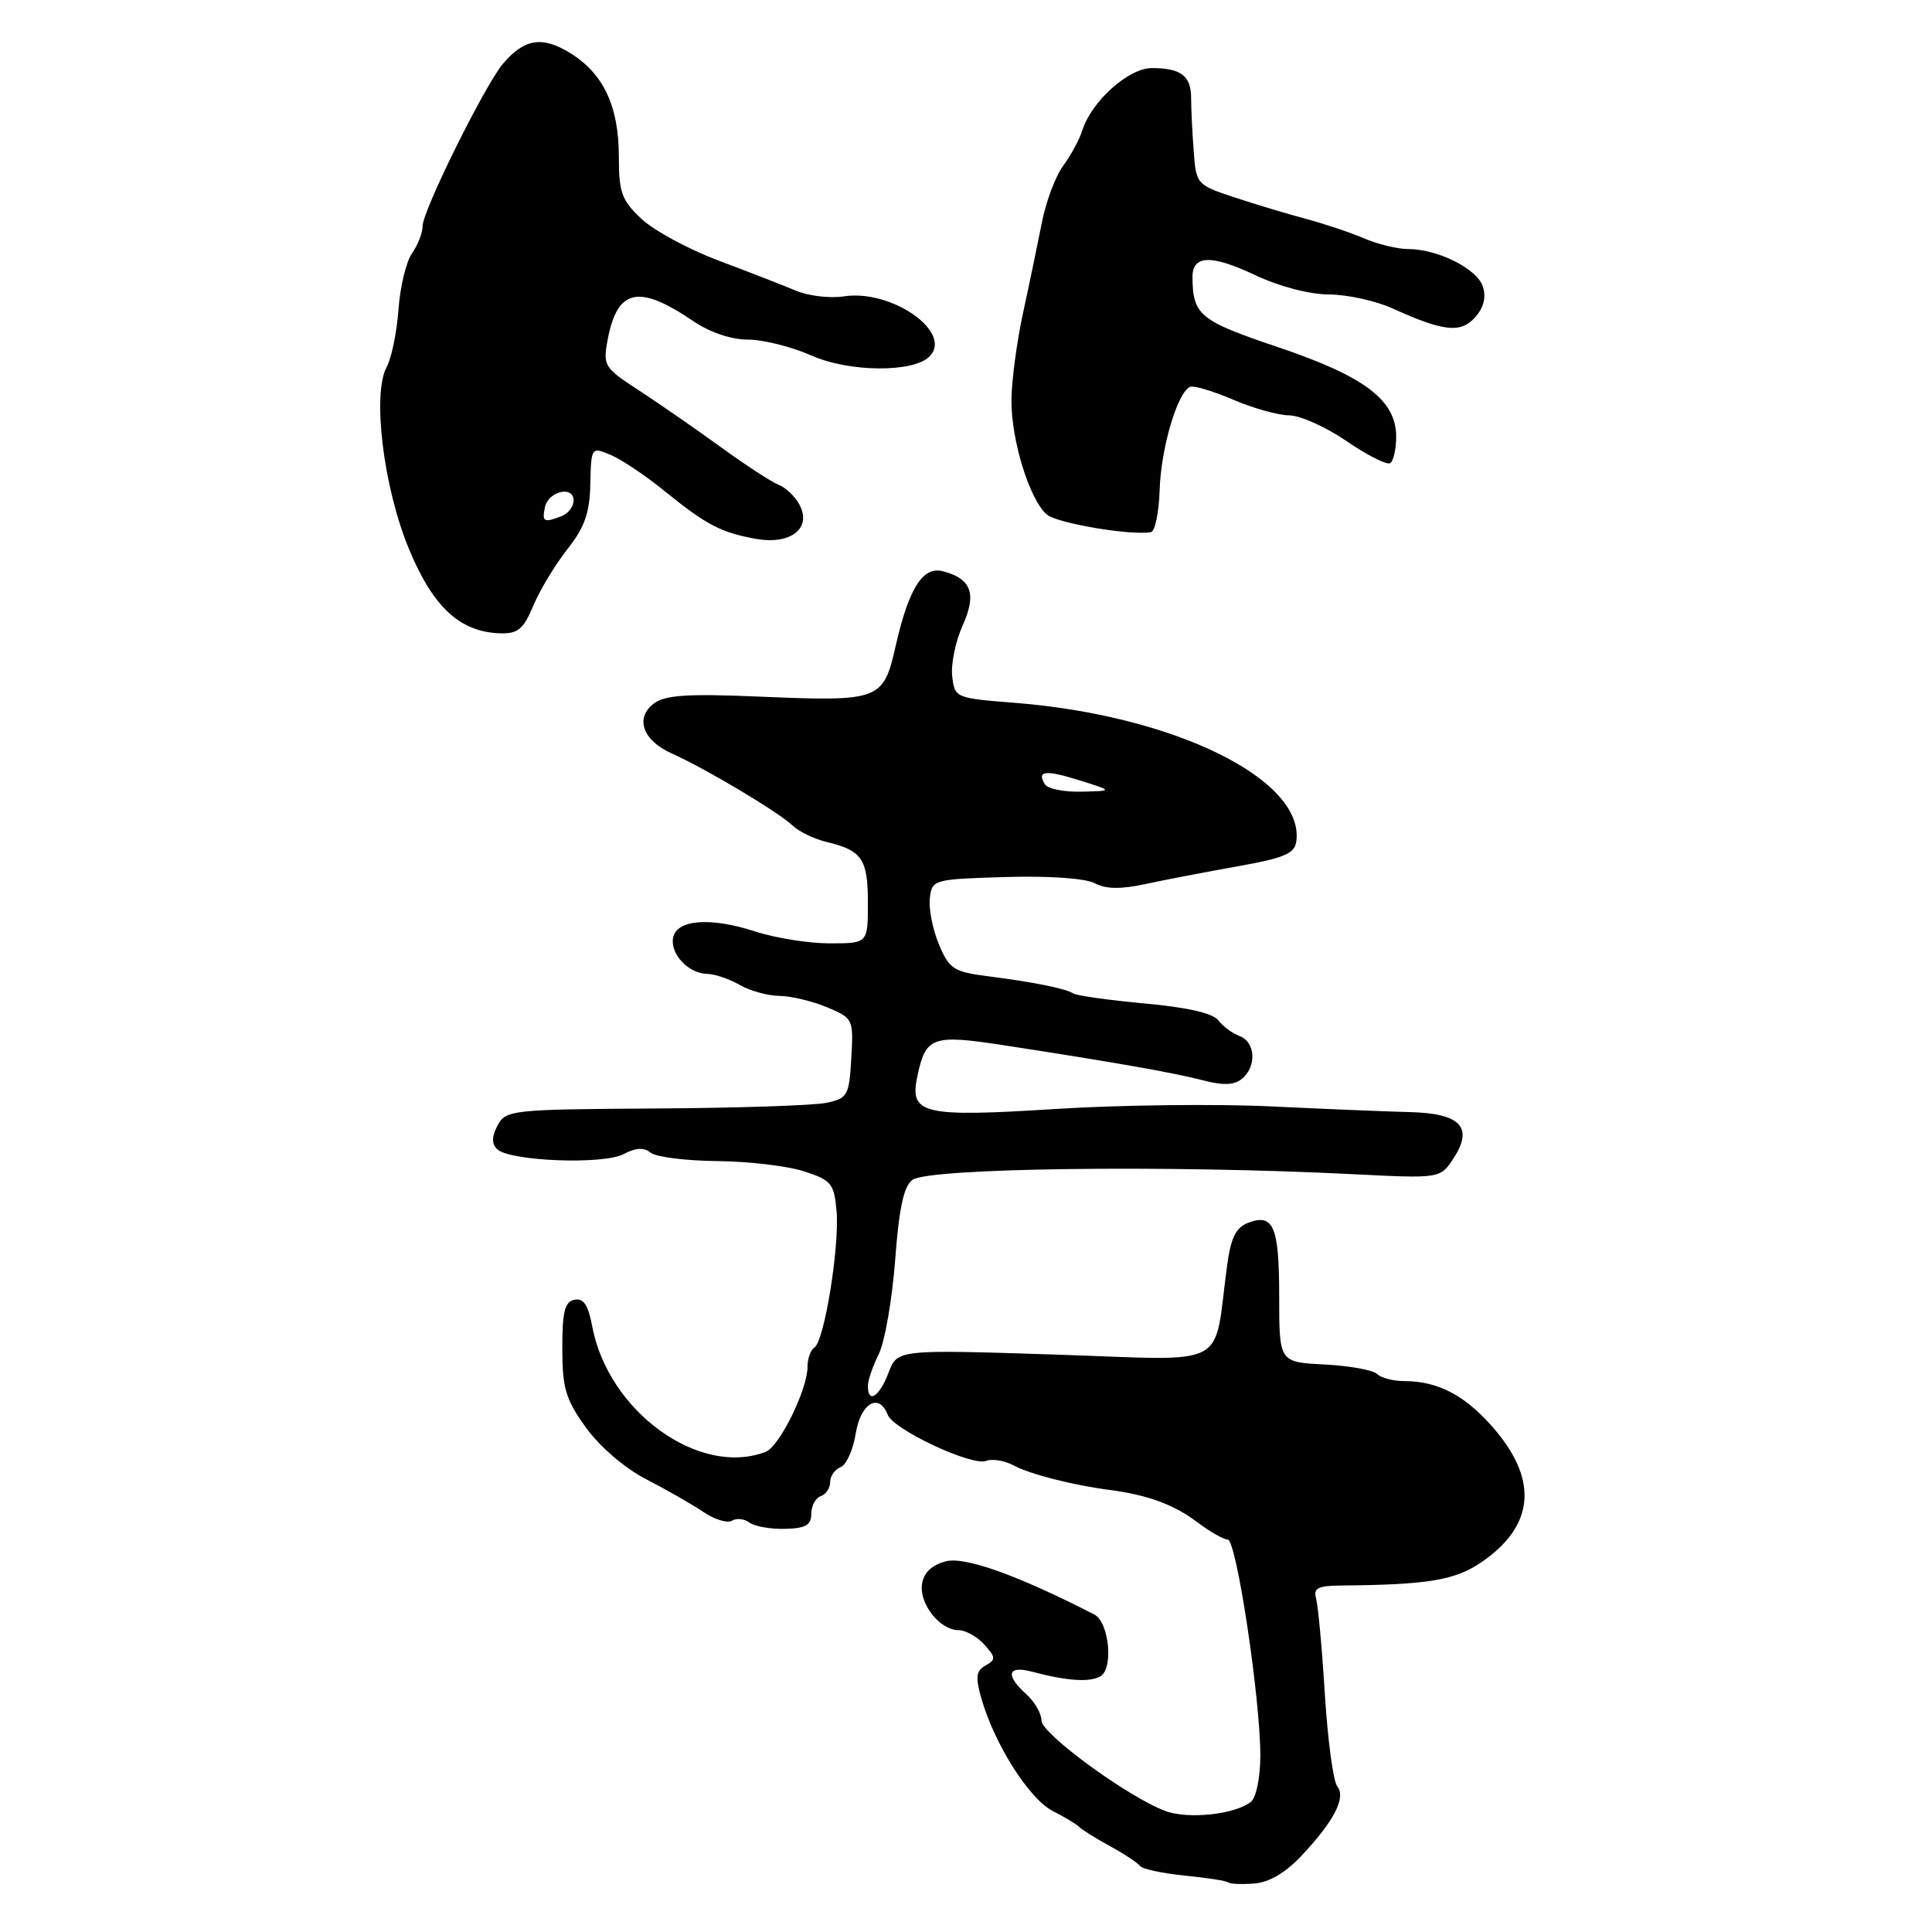 <?xml version="1.0" encoding="UTF-8" standalone="no"?>
<!DOCTYPE svg PUBLIC "-//W3C//DTD SVG 1.1//EN" "http://www.w3.org/Graphics/SVG/1.1/DTD/svg11.dtd" >
<svg xmlns="http://www.w3.org/2000/svg" xmlns:xlink="http://www.w3.org/1999/xlink" version="1.1" viewBox="0 0 256 256">
 <g >
 <path fill="currentColor"
d=" M 172.42 245.93 C 176.77 241.32 178.39 238.18 177.19 236.69 C 176.66 236.03 175.93 230.55 175.55 224.50 C 175.18 218.45 174.65 212.74 174.39 211.81 C 174.00 210.44 174.62 210.12 177.70 210.09 C 189.21 209.99 192.81 209.39 196.30 207.00 C 203.19 202.28 203.85 196.36 198.25 189.64 C 194.39 185.02 190.68 183.00 186.05 183.00 C 184.59 183.00 182.97 182.57 182.45 182.05 C 181.93 181.54 178.80 180.97 175.50 180.80 C 169.50 180.50 169.50 180.50 169.50 171.80 C 169.50 162.51 168.75 160.73 165.38 162.03 C 163.77 162.64 163.09 164.02 162.60 167.67 C 160.71 181.62 163.36 180.25 139.85 179.49 C 118.90 178.81 118.90 178.81 117.73 181.90 C 116.53 185.08 115.00 186.06 115.00 183.65 C 115.00 182.91 115.65 181.00 116.45 179.40 C 117.24 177.81 118.21 172.22 118.61 167.00 C 119.12 160.12 119.75 157.18 120.90 156.34 C 123.04 154.76 154.70 154.35 179.17 155.58 C 190.84 156.17 190.84 156.17 192.60 153.48 C 195.28 149.40 193.53 147.53 186.88 147.36 C 183.92 147.29 175.58 146.95 168.34 146.60 C 161.11 146.26 148.33 146.41 139.94 146.94 C 122.30 148.06 120.50 147.64 121.54 142.68 C 122.65 137.35 123.50 137.04 133.00 138.50 C 147.92 140.80 155.40 142.12 159.32 143.13 C 162.08 143.85 163.54 143.80 164.57 142.94 C 166.55 141.30 166.36 138.07 164.25 137.28 C 163.29 136.92 162.02 135.98 161.42 135.19 C 160.73 134.26 157.28 133.47 151.72 132.97 C 146.98 132.53 142.71 131.94 142.23 131.64 C 141.15 130.97 136.95 130.13 130.70 129.33 C 126.37 128.77 125.76 128.36 124.41 125.13 C 123.59 123.16 123.04 120.41 123.21 119.02 C 123.50 116.54 123.66 116.50 133.25 116.21 C 139.05 116.04 143.84 116.38 145.07 117.04 C 146.54 117.82 148.51 117.85 151.82 117.13 C 154.40 116.58 159.88 115.52 164.00 114.79 C 170.18 113.69 171.55 113.11 171.77 111.48 C 172.87 103.29 155.64 94.81 134.50 93.13 C 126.58 92.51 126.50 92.47 126.17 89.59 C 125.99 88.00 126.61 84.97 127.56 82.87 C 129.45 78.68 128.72 76.68 124.93 75.69 C 122.29 75.00 120.42 77.95 118.70 85.51 C 117.04 92.84 116.67 92.98 100.50 92.30 C 91.05 91.90 88.10 92.10 86.63 93.23 C 84.09 95.16 85.18 98.15 89.06 99.86 C 93.42 101.80 103.22 107.64 105.01 109.38 C 105.84 110.18 107.86 111.16 109.51 111.56 C 114.23 112.69 115.00 113.82 115.00 119.62 C 115.00 125.00 115.00 125.00 109.94 125.00 C 107.15 125.00 102.71 124.29 100.05 123.42 C 94.16 121.50 89.64 121.84 89.19 124.25 C 88.78 126.39 91.21 128.99 93.68 129.04 C 94.68 129.05 96.62 129.71 98.00 130.50 C 99.38 131.29 101.75 131.95 103.28 131.96 C 104.81 131.98 107.65 132.66 109.59 133.47 C 113.05 134.92 113.10 135.03 112.80 140.22 C 112.52 145.17 112.32 145.53 109.50 146.13 C 107.85 146.48 97.63 146.82 86.79 146.88 C 67.82 147.00 67.03 147.08 65.94 149.11 C 65.16 150.58 65.13 151.53 65.86 152.26 C 67.47 153.87 79.96 154.36 82.64 152.92 C 84.24 152.07 85.32 152.01 86.22 152.74 C 86.92 153.31 90.90 153.81 95.05 153.85 C 99.20 153.89 104.37 154.50 106.55 155.21 C 110.17 156.39 110.53 156.83 110.85 160.50 C 111.25 165.22 109.22 177.75 107.91 178.56 C 107.41 178.87 107.00 180.02 107.00 181.11 C 107.00 184.13 103.28 191.68 101.45 192.38 C 92.64 195.76 80.56 187.00 78.46 175.70 C 77.95 172.93 77.32 171.99 76.13 172.22 C 74.83 172.48 74.50 173.81 74.51 178.68 C 74.51 183.96 74.95 185.43 77.64 189.16 C 79.48 191.71 82.77 194.53 85.63 196.01 C 88.31 197.39 91.72 199.34 93.21 200.35 C 94.69 201.35 96.40 201.87 97.00 201.50 C 97.60 201.13 98.63 201.24 99.29 201.74 C 99.96 202.25 102.08 202.63 104.00 202.58 C 106.75 202.52 107.50 202.09 107.50 200.58 C 107.51 199.53 108.07 198.48 108.75 198.25 C 109.44 198.02 110.00 197.18 110.00 196.39 C 110.00 195.59 110.62 194.70 111.38 194.41 C 112.14 194.12 113.05 192.10 113.39 189.94 C 114.04 185.91 116.48 184.49 117.63 187.47 C 118.38 189.43 128.78 194.30 130.66 193.58 C 131.48 193.26 133.12 193.53 134.32 194.18 C 136.48 195.34 142.15 196.79 147.00 197.42 C 152.01 198.07 155.57 199.37 158.59 201.66 C 160.30 202.95 162.14 204.00 162.68 204.00 C 163.83 204.00 167.00 225.02 167.00 232.63 C 167.00 235.53 166.46 238.19 165.75 238.75 C 163.62 240.44 157.39 241.10 154.37 239.95 C 149.40 238.07 138.00 229.73 138.00 227.98 C 138.00 227.06 137.10 225.50 136.00 224.50 C 133.17 221.94 133.49 220.65 136.75 221.51 C 141.39 222.75 144.47 222.94 145.84 222.10 C 147.57 221.03 146.95 214.93 145.00 213.93 C 134.79 208.70 127.84 206.21 125.30 206.89 C 123.45 207.38 122.39 208.40 122.17 209.90 C 121.79 212.52 124.54 216.00 127.00 216.00 C 127.93 216.00 129.47 216.86 130.42 217.91 C 131.96 219.61 131.98 219.91 130.59 220.69 C 129.33 221.39 129.23 222.21 130.03 225.03 C 131.77 231.12 136.37 238.37 139.50 239.97 C 141.15 240.81 142.72 241.76 143.00 242.08 C 143.28 242.39 145.07 243.52 147.00 244.58 C 148.93 245.63 150.75 246.84 151.06 247.25 C 151.36 247.66 154.04 248.23 157.01 248.53 C 159.97 248.82 162.56 249.23 162.76 249.43 C 162.96 249.63 164.49 249.70 166.15 249.58 C 168.12 249.45 170.30 248.18 172.42 245.93 Z  M 70.67 80.25 C 71.53 78.19 73.56 74.83 75.17 72.79 C 77.46 69.89 78.14 67.98 78.22 64.13 C 78.34 59.22 78.35 59.20 80.92 60.28 C 82.34 60.88 85.53 63.01 88.00 65.02 C 93.55 69.53 95.51 70.56 100.15 71.40 C 104.77 72.23 107.61 70.00 105.93 66.87 C 105.35 65.78 104.11 64.60 103.18 64.24 C 102.26 63.89 98.80 61.63 95.50 59.24 C 92.20 56.84 87.33 53.47 84.68 51.74 C 80.06 48.74 79.88 48.46 80.51 45.05 C 81.79 38.24 84.61 37.62 91.86 42.55 C 94.05 44.04 96.89 45.00 99.11 45.00 C 101.11 45.00 104.90 45.95 107.52 47.11 C 112.53 49.33 121.00 49.40 123.16 47.24 C 126.35 44.05 118.14 38.29 111.81 39.27 C 109.99 39.55 107.15 39.22 105.50 38.53 C 103.85 37.83 99.25 36.05 95.27 34.55 C 91.29 33.06 86.68 30.57 85.02 29.02 C 82.38 26.55 82.00 25.52 82.00 20.75 C 82.00 14.09 79.97 9.76 75.57 7.04 C 71.86 4.75 69.52 5.11 66.69 8.39 C 64.30 11.17 56.00 27.91 56.00 29.95 C 56.00 30.83 55.37 32.46 54.60 33.56 C 53.82 34.66 53.01 38.03 52.80 41.03 C 52.58 44.04 51.88 47.44 51.25 48.60 C 49.29 52.15 50.80 64.54 54.17 72.70 C 57.37 80.45 60.95 83.76 66.30 83.92 C 68.62 83.99 69.37 83.36 70.67 80.25 Z  M 153.66 64.91 C 153.83 59.32 156.07 51.81 157.74 51.25 C 158.26 51.08 160.82 51.85 163.43 52.97 C 166.03 54.09 169.37 55.02 170.83 55.04 C 172.30 55.05 175.73 56.60 178.46 58.47 C 181.18 60.34 183.77 61.64 184.21 61.37 C 184.64 61.10 185.00 59.52 185.00 57.86 C 185.00 53.02 180.82 49.86 169.31 45.99 C 158.96 42.50 158.05 41.76 158.01 36.72 C 157.99 33.79 160.50 33.71 166.26 36.43 C 169.48 37.95 173.48 39.01 176.10 39.02 C 178.52 39.03 182.30 39.86 184.50 40.86 C 191.30 43.94 193.53 44.18 195.45 42.06 C 196.59 40.80 196.95 39.40 196.49 37.98 C 195.74 35.62 190.52 33.00 186.57 33.00 C 185.19 33.00 182.59 32.37 180.78 31.60 C 178.98 30.82 175.47 29.65 173.00 28.99 C 170.53 28.33 166.25 27.04 163.50 26.13 C 158.58 24.50 158.49 24.40 158.17 19.99 C 157.98 17.52 157.83 14.38 157.83 13.00 C 157.82 10.04 156.51 9.04 152.65 9.02 C 149.56 9.00 144.64 13.40 143.41 17.28 C 143.03 18.48 141.89 20.60 140.87 21.98 C 139.85 23.37 138.58 26.75 138.05 29.50 C 137.51 32.25 136.39 37.65 135.55 41.50 C 134.72 45.35 134.03 50.56 134.02 53.07 C 134.00 58.41 136.46 66.30 138.73 68.19 C 140.13 69.35 149.87 70.99 152.50 70.51 C 153.05 70.41 153.57 67.89 153.66 64.91 Z  M 138.46 103.93 C 137.33 102.11 138.49 101.97 143.07 103.41 C 147.50 104.80 147.50 104.80 143.31 104.90 C 141.00 104.96 138.82 104.52 138.46 103.93 Z  M 72.19 67.26 C 72.60 65.11 76.00 64.27 76.00 66.32 C 76.00 67.13 75.29 68.06 74.42 68.39 C 72.07 69.29 71.82 69.17 72.19 67.26 Z "/>
</g>
</svg>